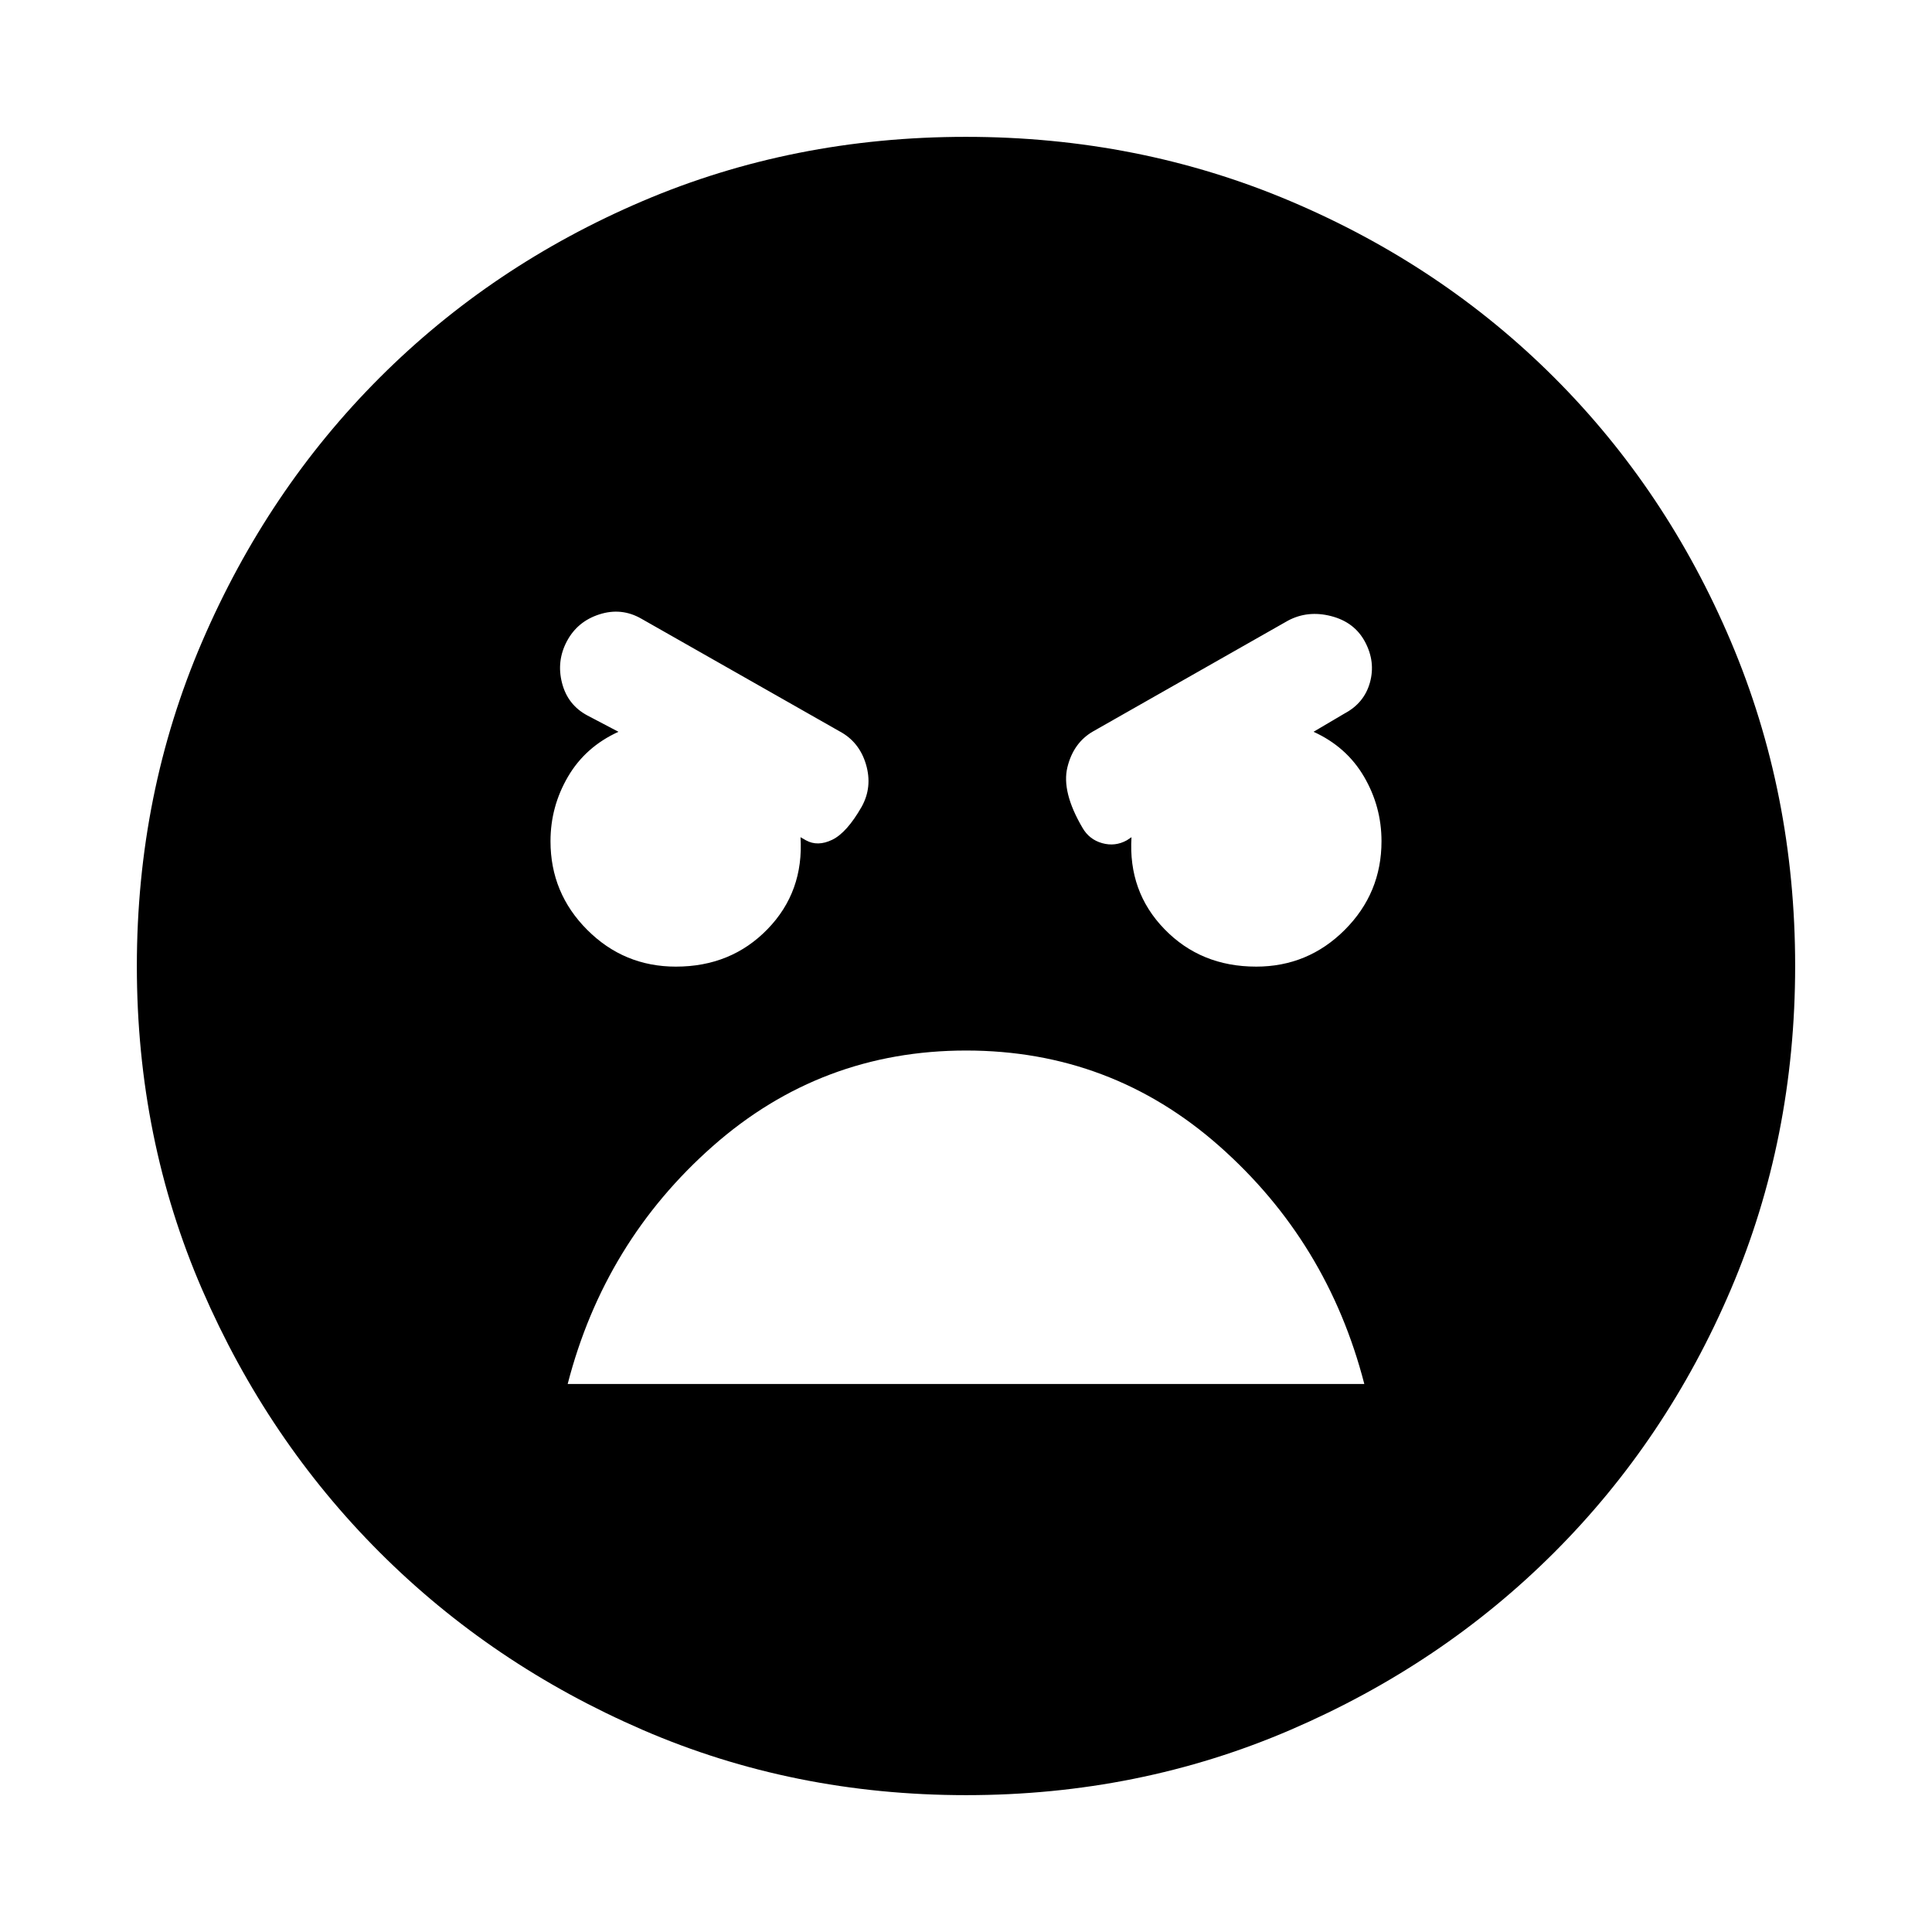 <svg xmlns="http://www.w3.org/2000/svg" height="24" viewBox="0 -960 960 960" width="24"><path d="M480.07-68q-85.84 0-160.71-32.42t-130.68-88.21q-55.81-55.79-88.25-130.63Q68-394.1 68-479.93q0-85.84 32.42-161.21t88.21-131.18q55.79-55.81 130.63-87.75Q394.1-892 479.93-892q85.84 0 161.21 31.92t131.18 87.71q55.81 55.79 87.75 131.13Q892-565.9 892-480.07q0 85.84-31.92 160.71t-87.71 130.68q-55.79 55.81-131.13 88.25Q565.9-68 480.07-68Zm144.08-411.69q25.8 0 44.05-18.26 18.26-18.26 18.26-44.05 0-17.23-8.69-32.08-8.69-14.84-25.08-22.3l15.39-9.08q9.84-5.23 12.65-15.46 2.81-10.23-2.42-20.08-5.23-9.85-16.85-12.85-11.61-3-21.46 2.24l-96.77 54.99q-9.84 5.62-12.84 17.85t7.48 30.08q3.36 5.84 9.78 7.65 6.43 1.81 12.27-1.42l2.31-1.54q-1.69 27.08 16.39 45.69 18.07 18.62 45.53 18.62Zm-288.3 0q27.46 0 45.53-18.62 18.08-18.61 16.39-45.69l2.69 1.54q5.85 3.23 13.08-.27t14.59-16.35q5.48-9.84 2.18-21.07-3.31-11.23-13.16-16.47l-98.53-55.99q-9.85-5.62-20.77-2.12-10.93 3.5-16.16 13.35-5.23 9.84-2.42 20.76 2.81 10.93 12.65 16.16l15.39 8.08q-16.39 7.46-25.08 22.3-8.69 14.85-8.69 32.08 0 25.79 18.26 44.05 18.25 18.26 44.05 18.26ZM480.08-438q-72.08 0-125.93 47.54-53.84 47.54-72.07 118.15h395.84q-18.23-70.61-71.99-118.15Q552.17-438 480.08-438Z"/></svg>